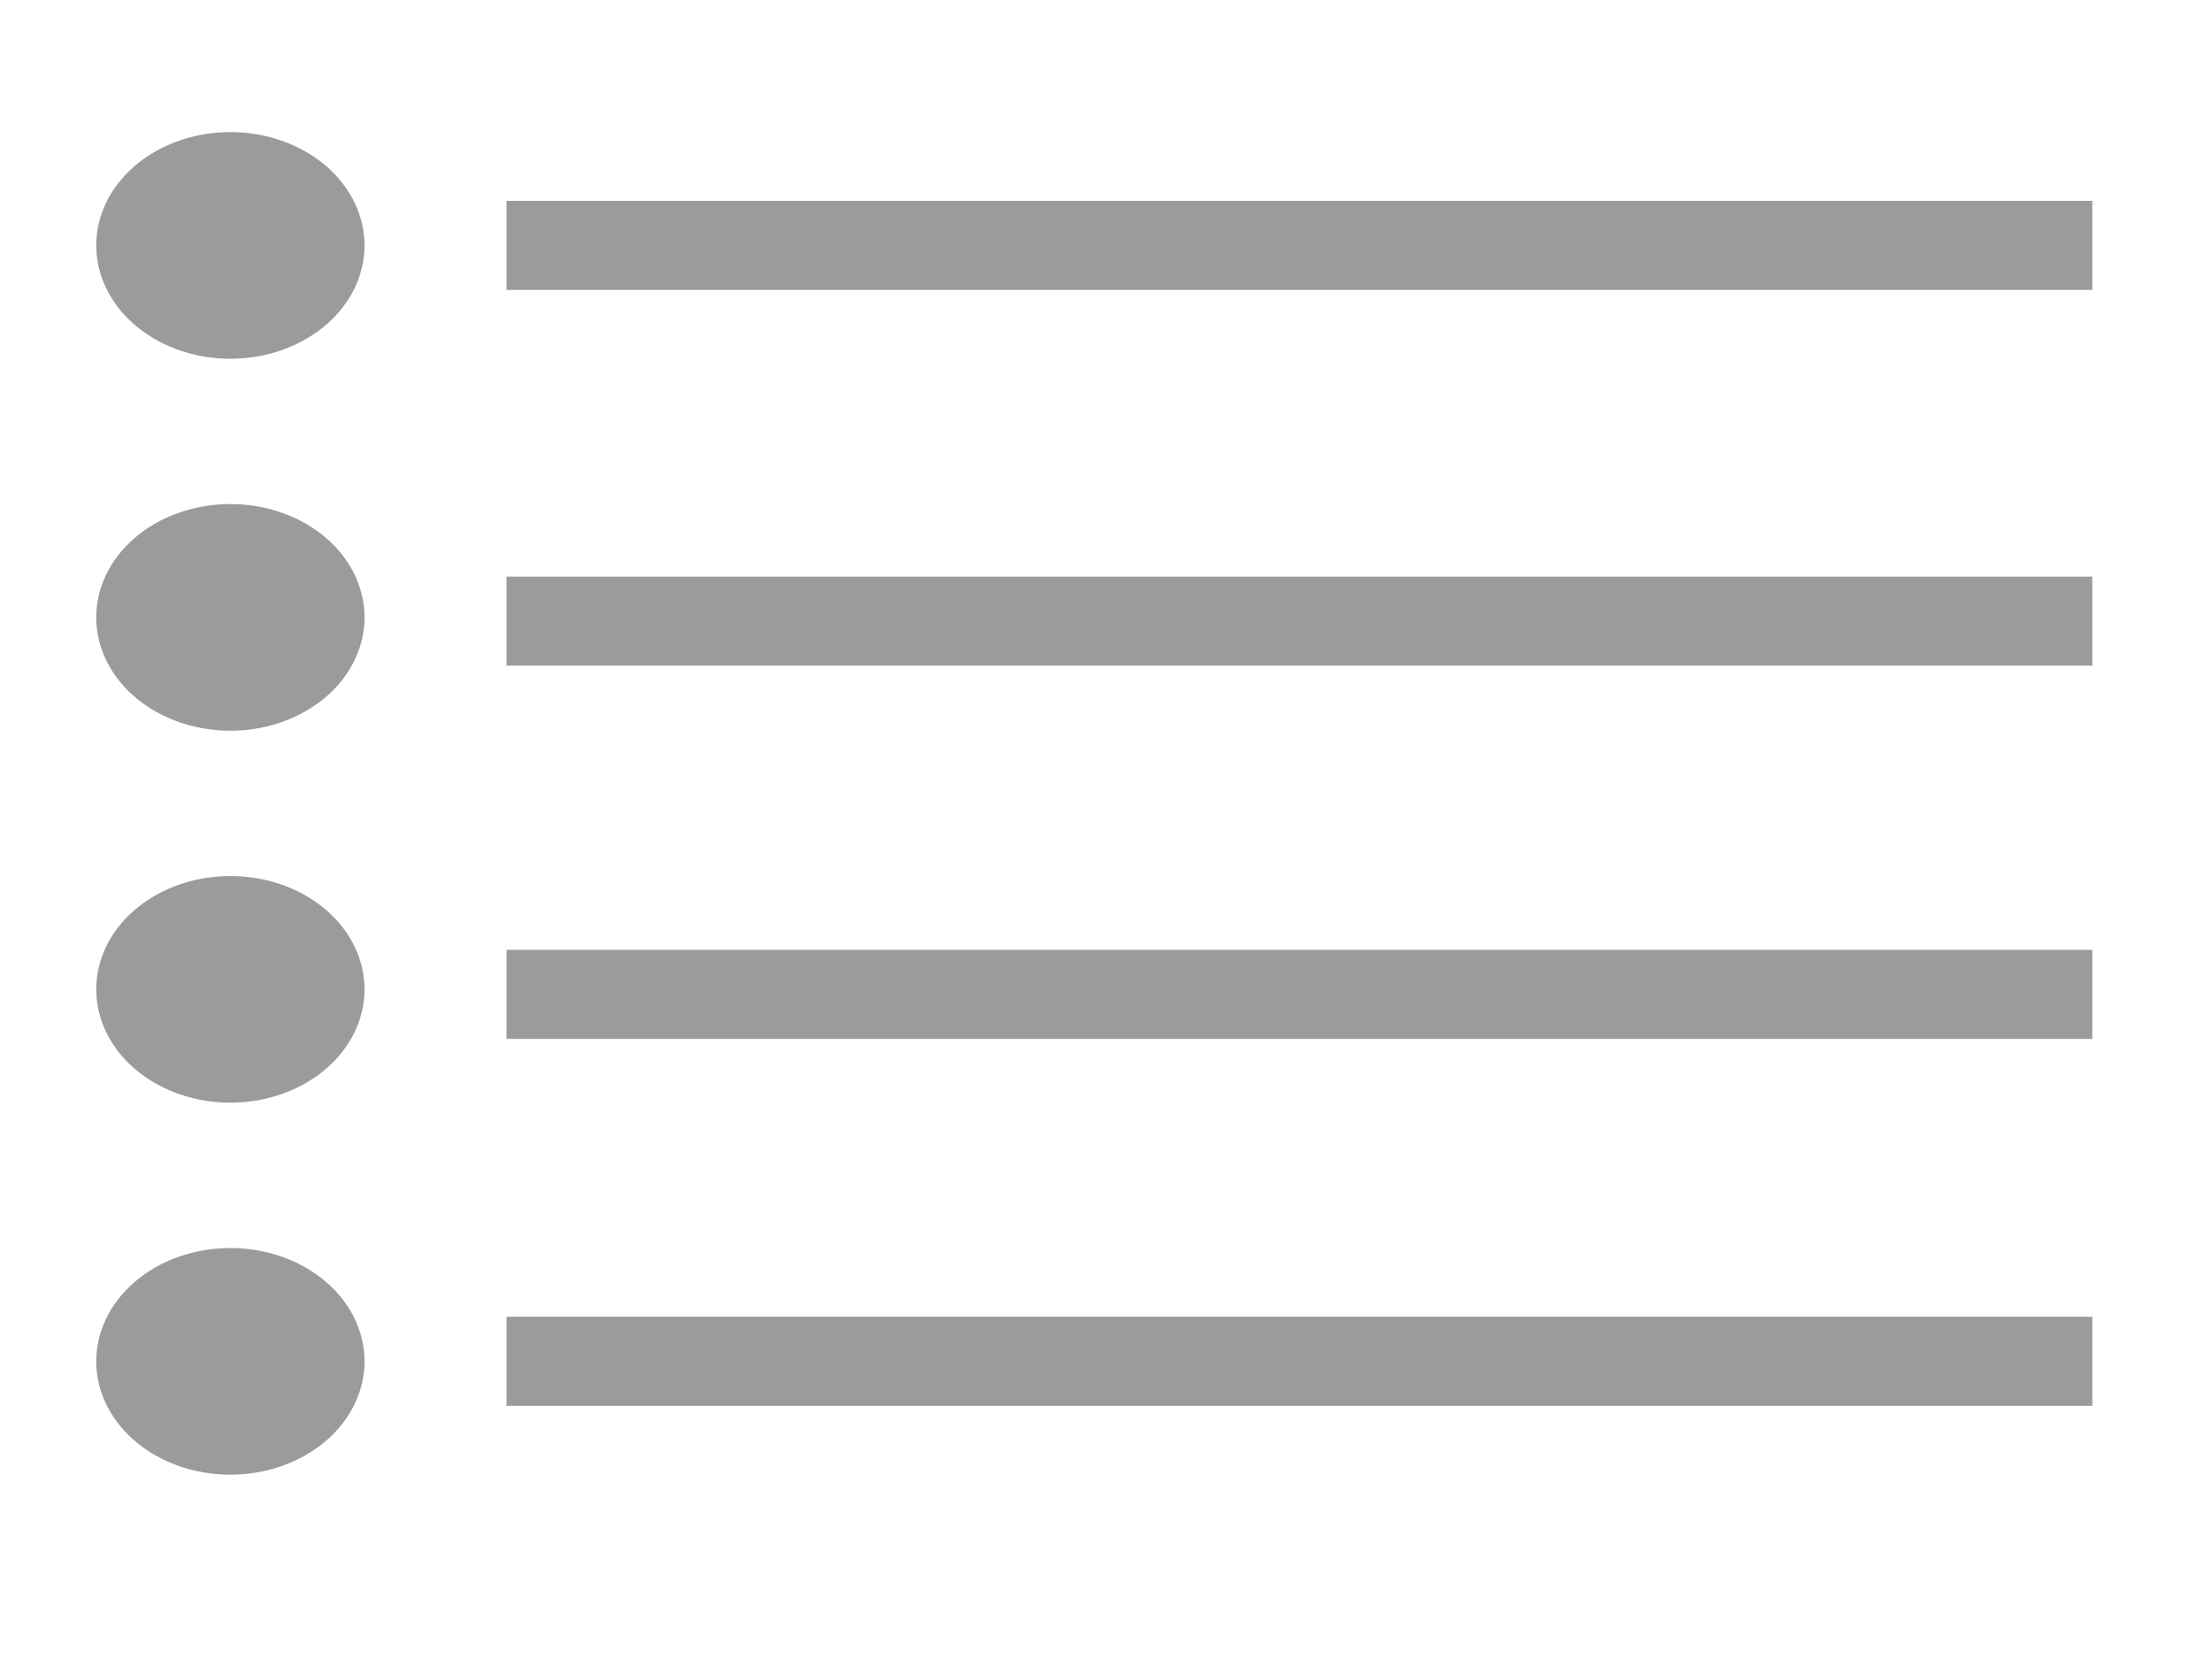 <?xml version="1.0" encoding="UTF-8" standalone="no"?>
<!-- Created with Inkscape (http://www.inkscape.org/) -->

<svg
   xmlns:dc="http://purl.org/dc/elements/1.1/"
   xmlns:cc="http://creativecommons.org/ns#"
   xmlns:rdf="http://www.w3.org/1999/02/22-rdf-syntax-ns#"
   xmlns:svg="http://www.w3.org/2000/svg"
   xmlns="http://www.w3.org/2000/svg"
   xmlns:sodipodi="http://sodipodi.sourceforge.net/DTD/sodipodi-0.dtd"
   xmlns:inkscape="http://www.inkscape.org/namespaces/inkscape"
   width="120mm"
   height="90mm"
   viewBox="0 0 120 90"
   version="1.1"
   id="svg5402"
   inkscape:export-filename="C:\row\rails_project\website\app\assets\images\list-xxl-grey.png"
   inkscape:export-xdpi="84.68"
   inkscape:export-ydpi="84.68"
   inkscape:version="0.92.1 r15371"
   sodipodi:docname="List grey.svg">
  <defs
     id="defs5396" />
  <sodipodi:namedview
     id="base"
     pagecolor="#ffffff"
     bordercolor="#666666"
     borderopacity="1.0"
     inkscape:pageopacity="0.0"
     inkscape:pageshadow="2"
     inkscape:zoom="0.88"
     inkscape:cx="215.34091"
     inkscape:cy="21.2906"
     inkscape:document-units="mm"
     inkscape:current-layer="layer1"
     showgrid="false"
     inkscape:window-width="1366"
     inkscape:window-height="706"
     inkscape:window-x="-8"
     inkscape:window-y="-8"
     inkscape:window-maximized="1" />
  <g
     inkscape:label="Layer 1"
     inkscape:groupmode="layer"
     id="layer1"
     transform="translate(0,-207)">
    <path
       id="path4645-9"
       style="display:inline;opacity:1;fill:#000000;fill-opacity:0.392;fill-rule:evenodd;stroke-width:0.766"
       d="m 19.774,220.314 a 7.276,6.147 0 0 1 -7.276,6.147 7.276,6.147 0 0 1 -7.276,-6.147 7.276,6.147 0 0 1 7.276,-6.147 7.276,6.147 0 0 1 7.276,6.147 z m 0,20.179 a 7.276,6.147 0 0 1 -7.276,6.147 7.276,6.147 0 0 1 -7.276,-6.147 7.276,6.147 0 0 1 7.276,-6.147 7.276,6.147 0 0 1 7.276,6.147 z m 0,20.179 a 7.276,6.147 0 0 1 -7.276,6.147 7.276,6.147 0 0 1 -7.276,-6.147 7.276,6.147 0 0 1 7.276,-6.147 7.276,6.147 0 0 1 7.276,6.147 z m 0,20.179 A 7.276,6.147 0 0 1 12.498,287 a 7.276,6.147 0 0 1 -7.276,-6.147 7.276,6.147 0 0 1 7.276,-6.147 7.276,6.147 0 0 1 7.276,6.147 z m 7.704,-62.954 h 86.03 v 4.832 H 27.478 Z m -1.1e-5,60.538 h 86.03 v 4.832 H 27.478 Z m 0,-19.905 h 86.03 v 4.832 H 27.478 Z m 0,-20.25 h 86.03 v 4.832 H 27.478 Z"
       inkscape:connector-curvature="0"
       inkscape:export-xdpi="76.199997"
       inkscape:export-ydpi="76.199997" />
  </g>
</svg>
